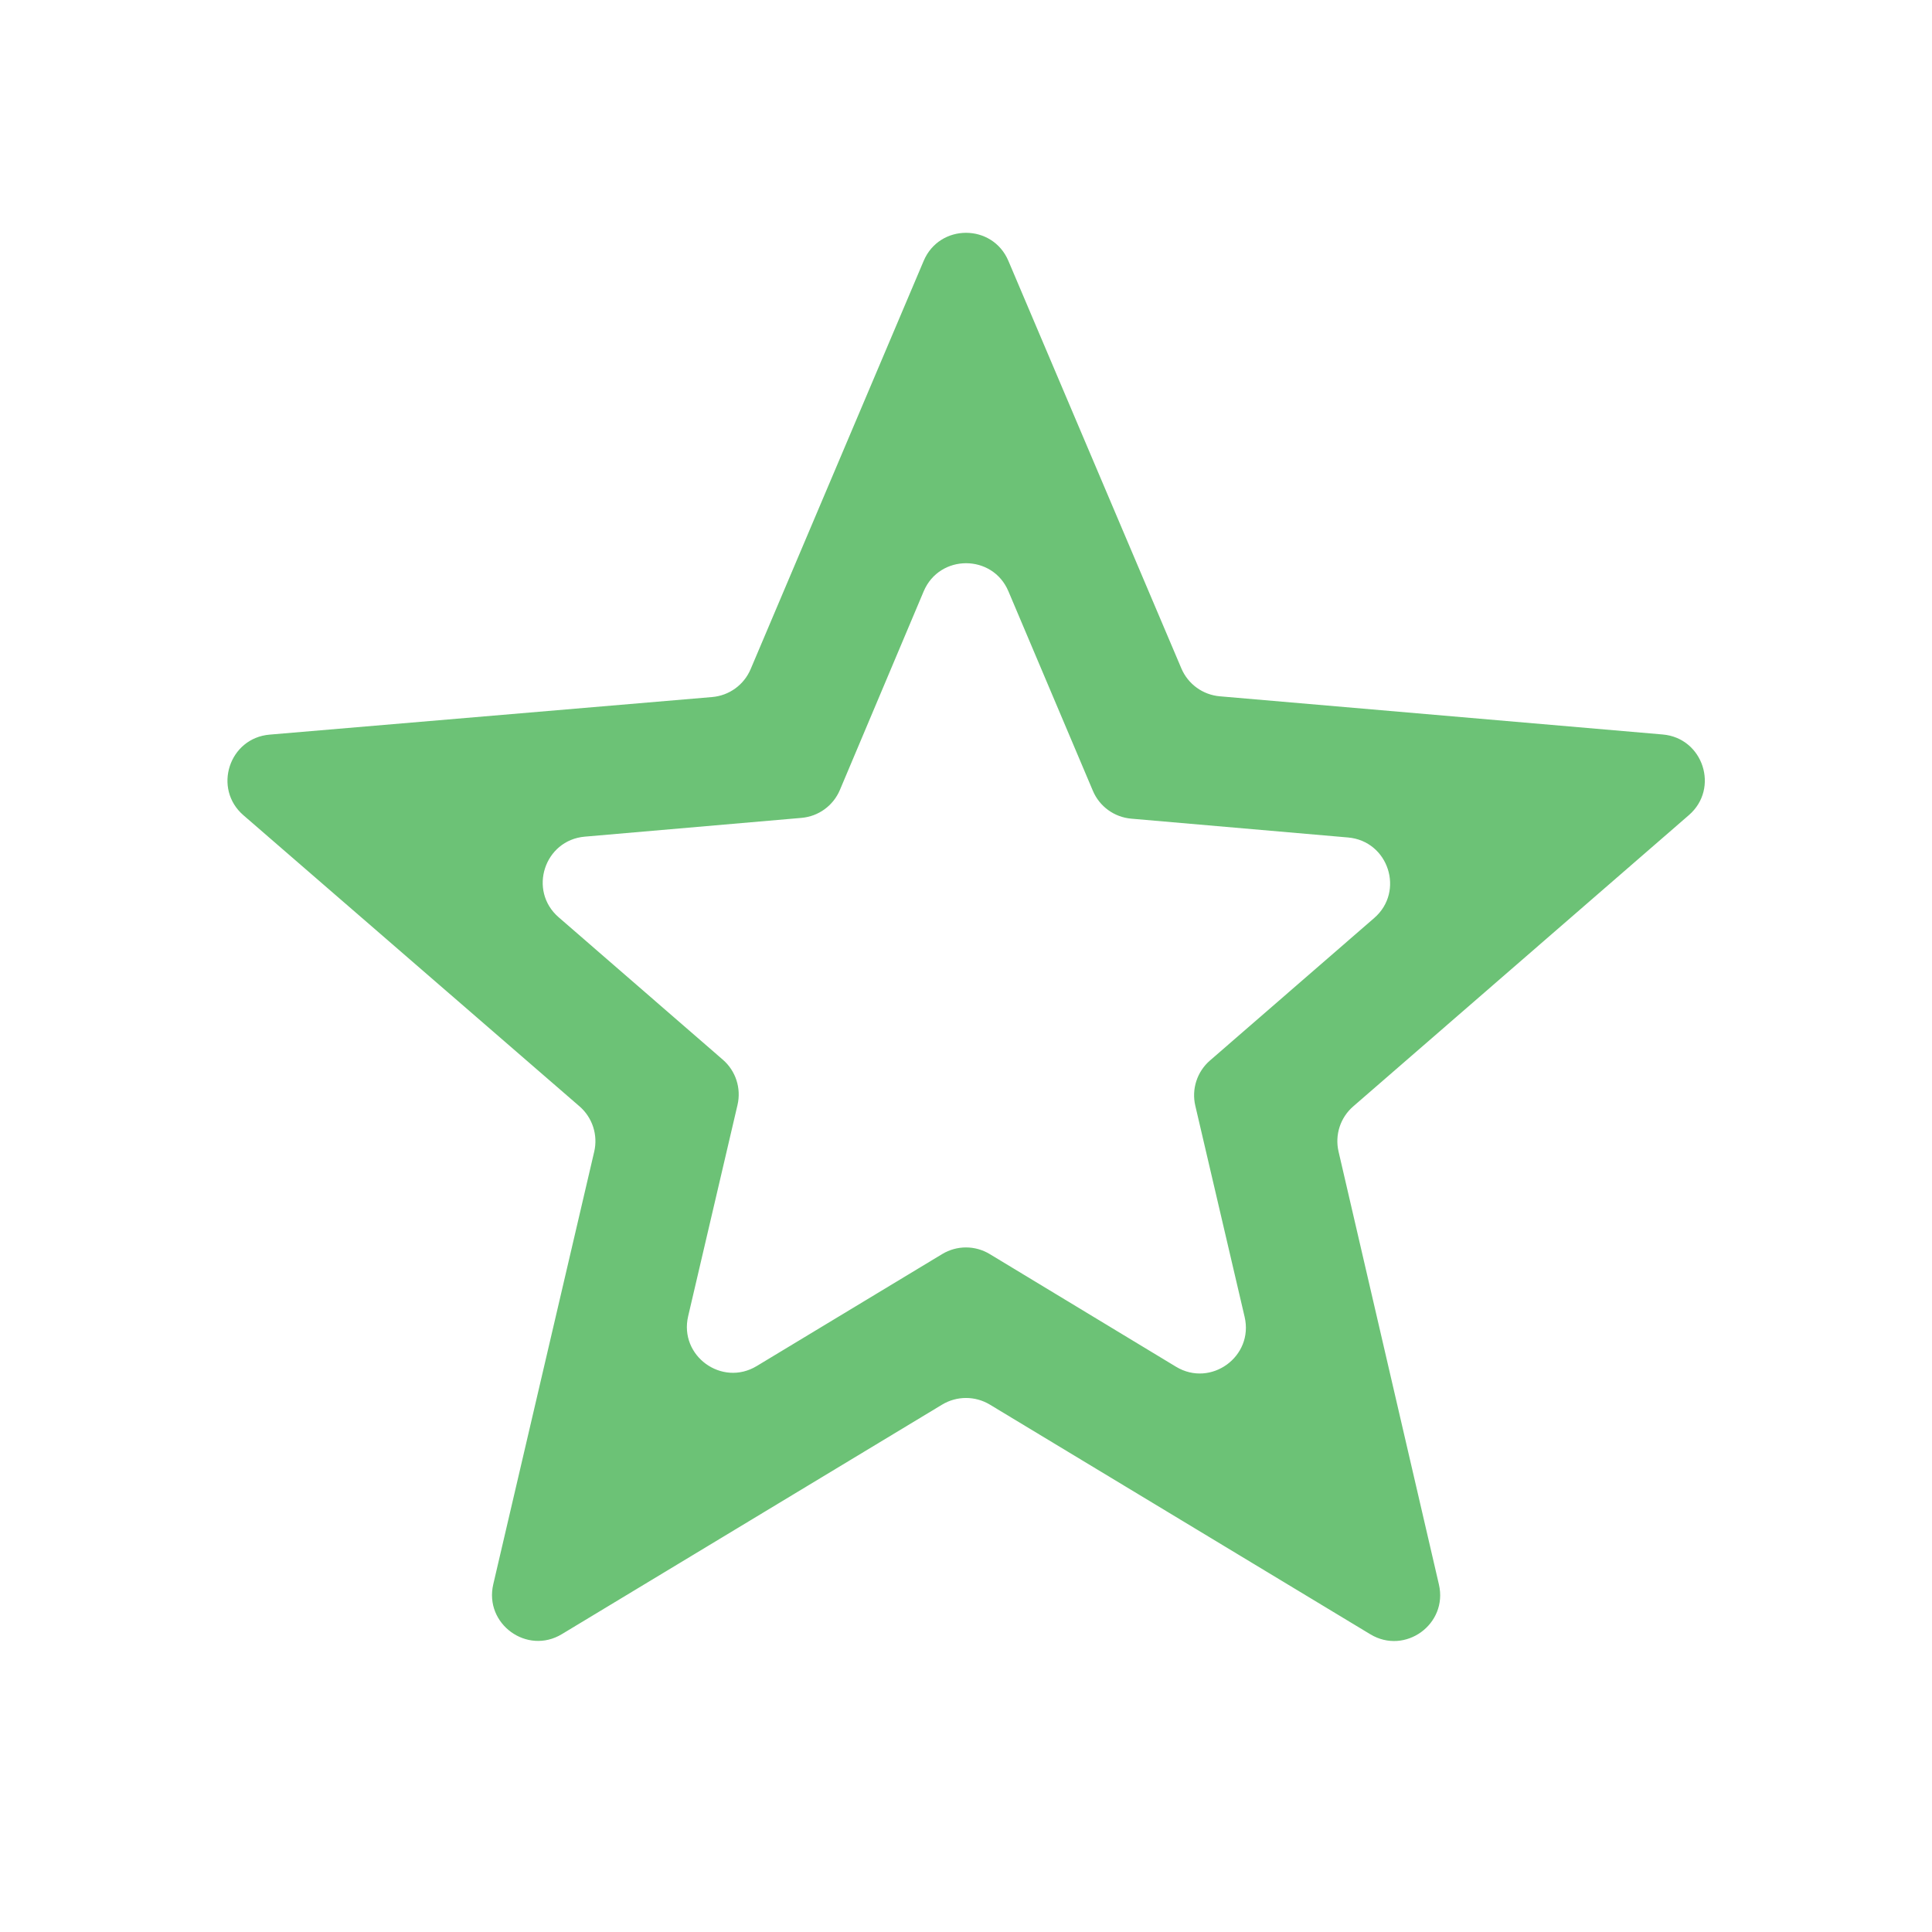 <svg width="42" height="42" viewBox="0 0 42 42" fill="none" xmlns="http://www.w3.org/2000/svg">
<g clip-path="url(#clip0_174_4708)">
<path d="M36.716 17.719C37.383 17.14 37.026 16.043 36.146 15.967L26.517 15.137C26.148 15.105 25.827 14.872 25.682 14.531L21.921 5.67C21.576 4.858 20.424 4.858 20.08 5.671L16.318 14.547C16.173 14.889 15.851 15.122 15.482 15.153L5.862 15.97C4.98 16.044 4.623 17.143 5.291 17.722L12.599 24.052C12.879 24.295 13.002 24.674 12.918 25.035L10.723 34.442C10.523 35.303 11.457 35.983 12.214 35.525L20.483 30.534C20.801 30.343 21.199 30.343 21.517 30.534L29.79 35.528C30.547 35.984 31.48 35.307 31.281 34.446L29.099 25.034C29.015 24.673 29.137 24.296 29.417 24.053L36.716 17.719ZM21.517 27.263C21.199 27.07 20.801 27.07 20.483 27.262L16.45 29.697C15.693 30.154 14.758 29.475 14.96 28.613L16.033 24.02C16.117 23.659 15.995 23.28 15.714 23.037L12.144 19.94C11.477 19.361 11.833 18.265 12.713 18.188L17.424 17.78C17.794 17.748 18.115 17.514 18.259 17.172L20.08 12.855C20.424 12.041 21.578 12.04 21.922 12.854L23.758 17.191C23.902 17.532 24.223 17.765 24.592 17.797L29.305 18.206C30.185 18.282 30.541 19.379 29.874 19.957L26.303 23.055C26.023 23.298 25.9 23.676 25.985 24.038L27.057 28.628C27.259 29.49 26.323 30.169 25.566 29.712L21.517 27.263Z" fill="#6CC276"/>
</g>
<defs>
<clipPath id="clip0_174_4708">
<rect width="42" height="42" fill="white"/>
</clipPath>
</defs>
</svg>
